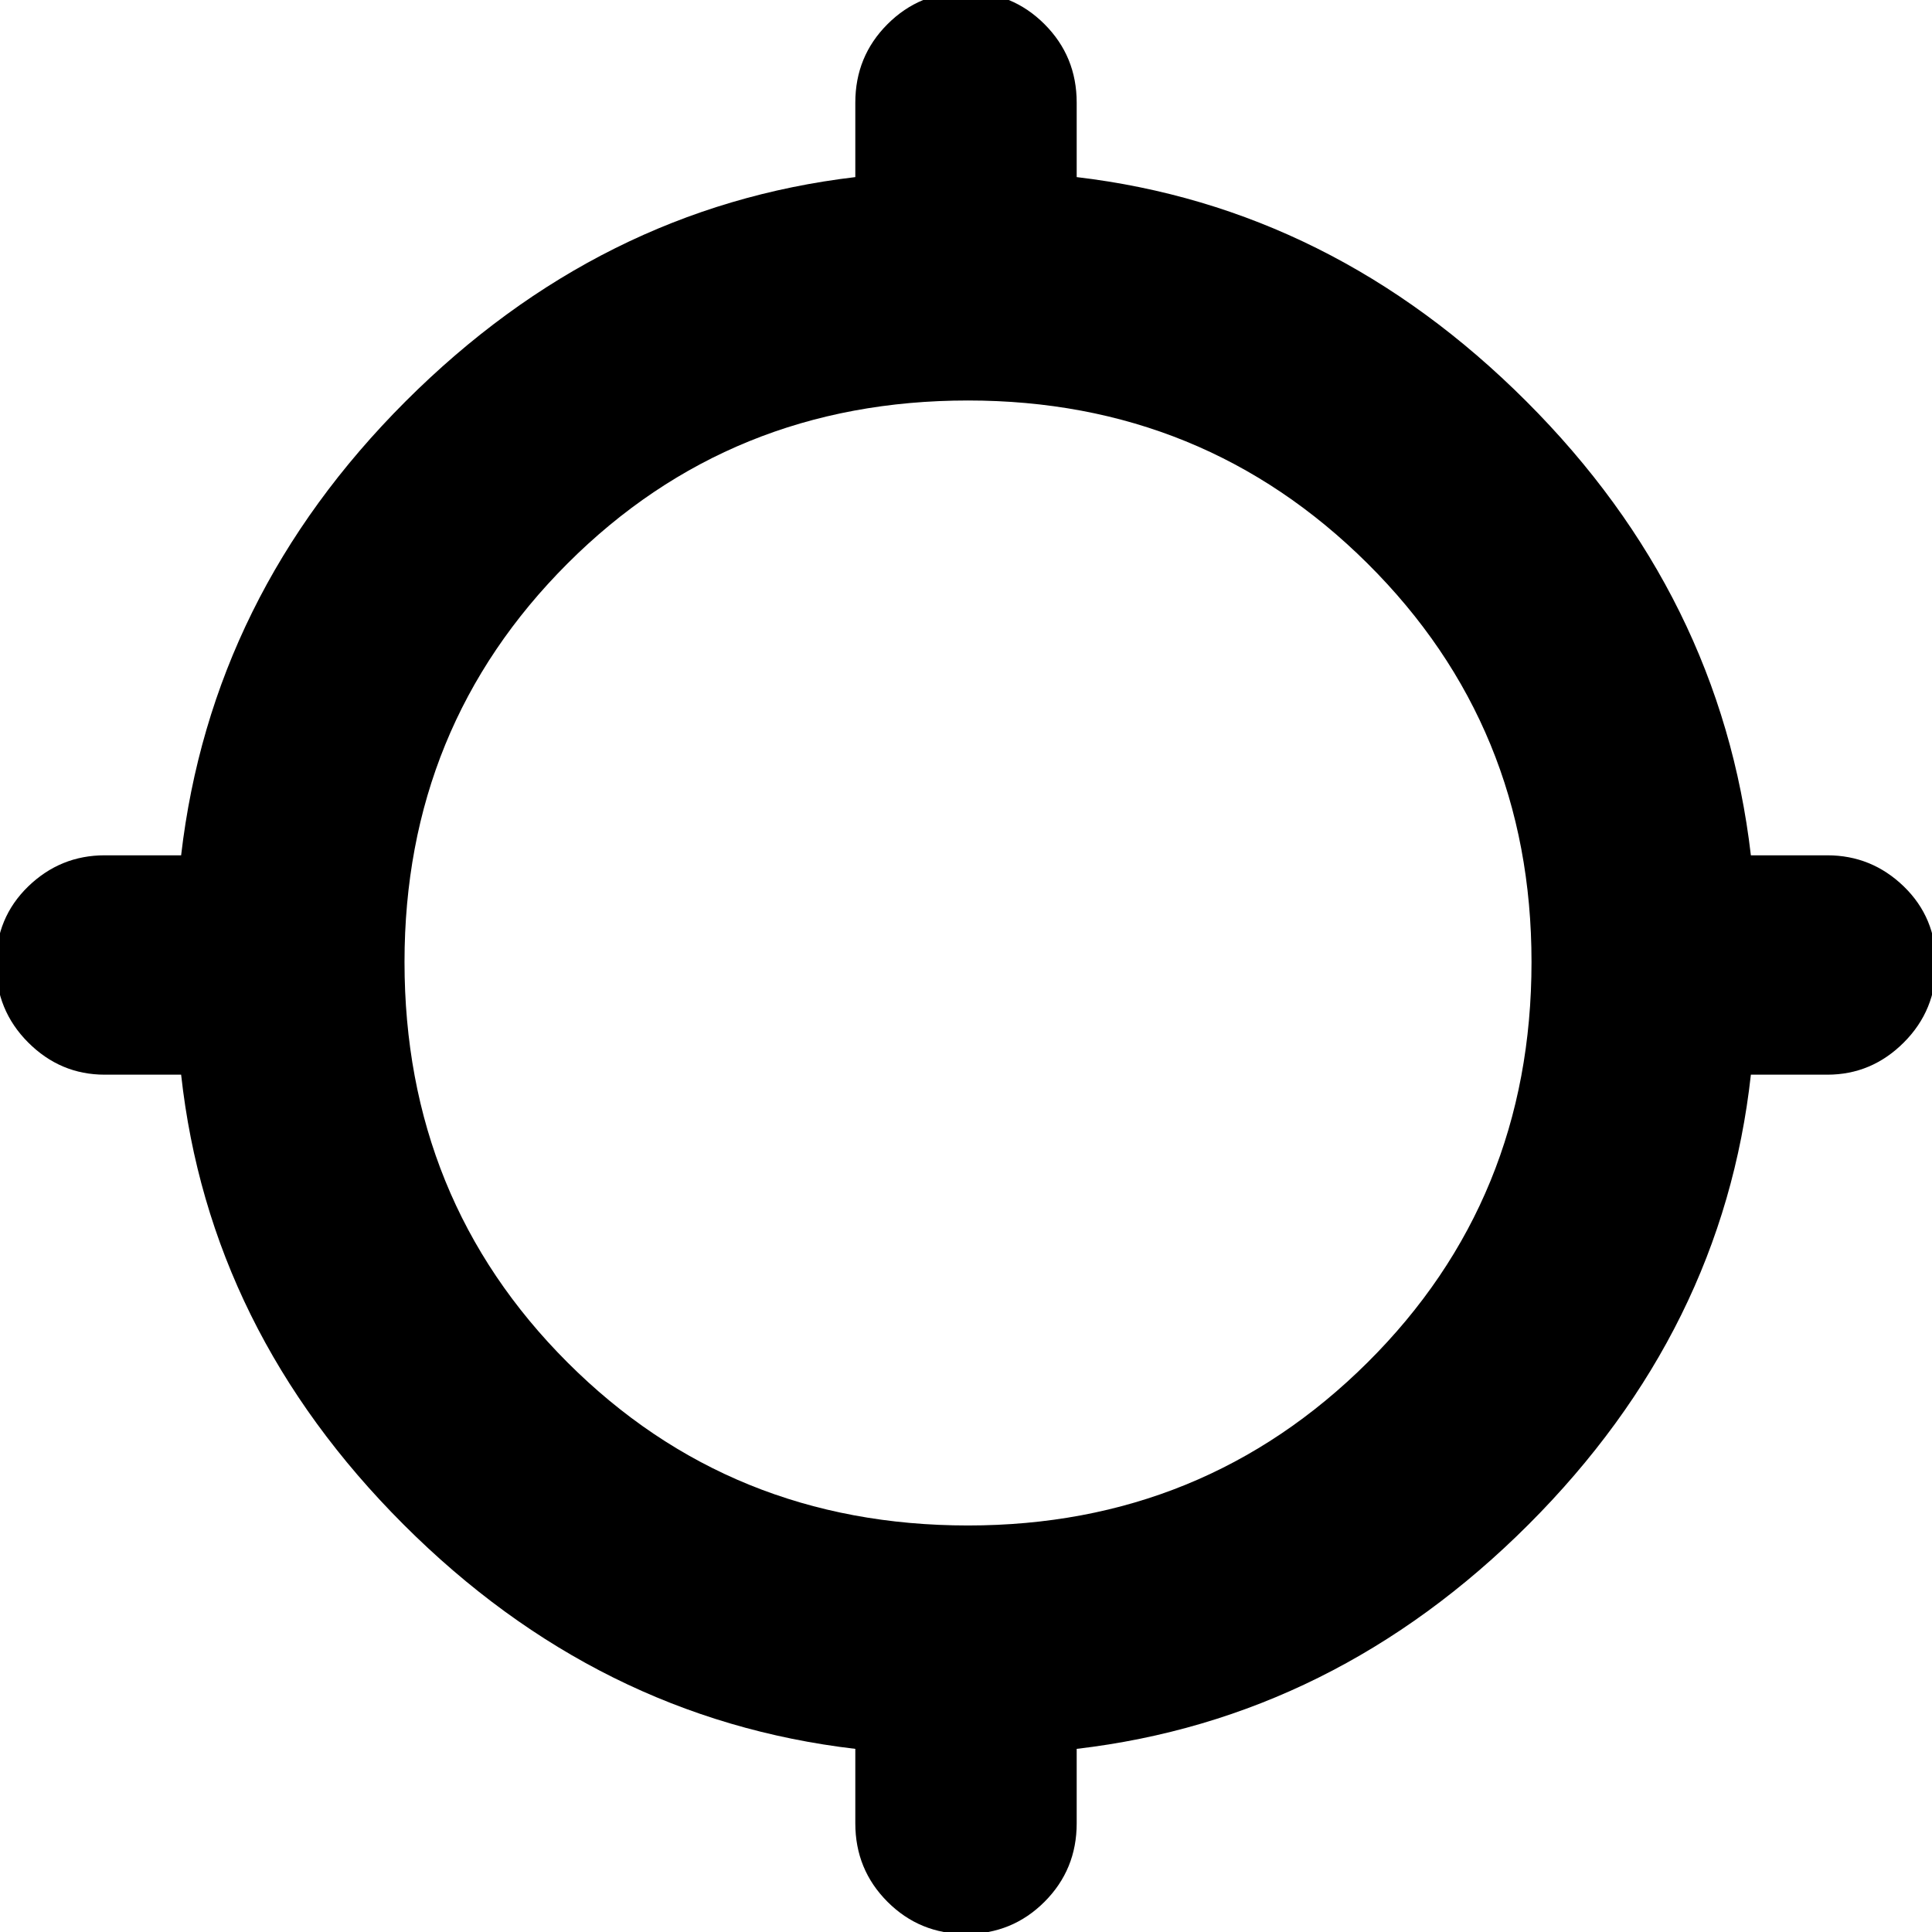 <svg xmlns="http://www.w3.org/2000/svg" height="24" width="24"><path d="M12 24.025q-.575 0-.975-.4t-.4-.975v-.925q-3.2-.375-5.612-2.787Q2.6 16.525 2.25 13.35H1.3q-.55 0-.95-.4-.4-.4-.4-.975t.4-.963q.4-.387.95-.387h.95Q2.625 7.4 5.037 4.987 7.45 2.575 10.625 2.2v-.925q0-.575.4-.975T12-.1q.575 0 .975.4t.4.975V2.2q3.175.375 5.587 2.787 2.413 2.413 2.788 5.638h.95q.55 0 .95.387.4.388.4.963t-.4.975q-.4.4-.95.4h-.95q-.35 3.175-2.762 5.588-2.413 2.412-5.613 2.787v.925q0 .575-.4.975t-.975.4Zm.025-5.075q2.925 0 4.963-2.025 2.037-2.025 2.037-4.975 0-2.925-2.037-4.95-2.038-2.025-4.963-2.025-2.95 0-4.975 2.025-2.025 2.025-2.025 4.95 0 2.95 2.025 4.975 2.025 2.025 4.975 2.025Z"/></svg>
